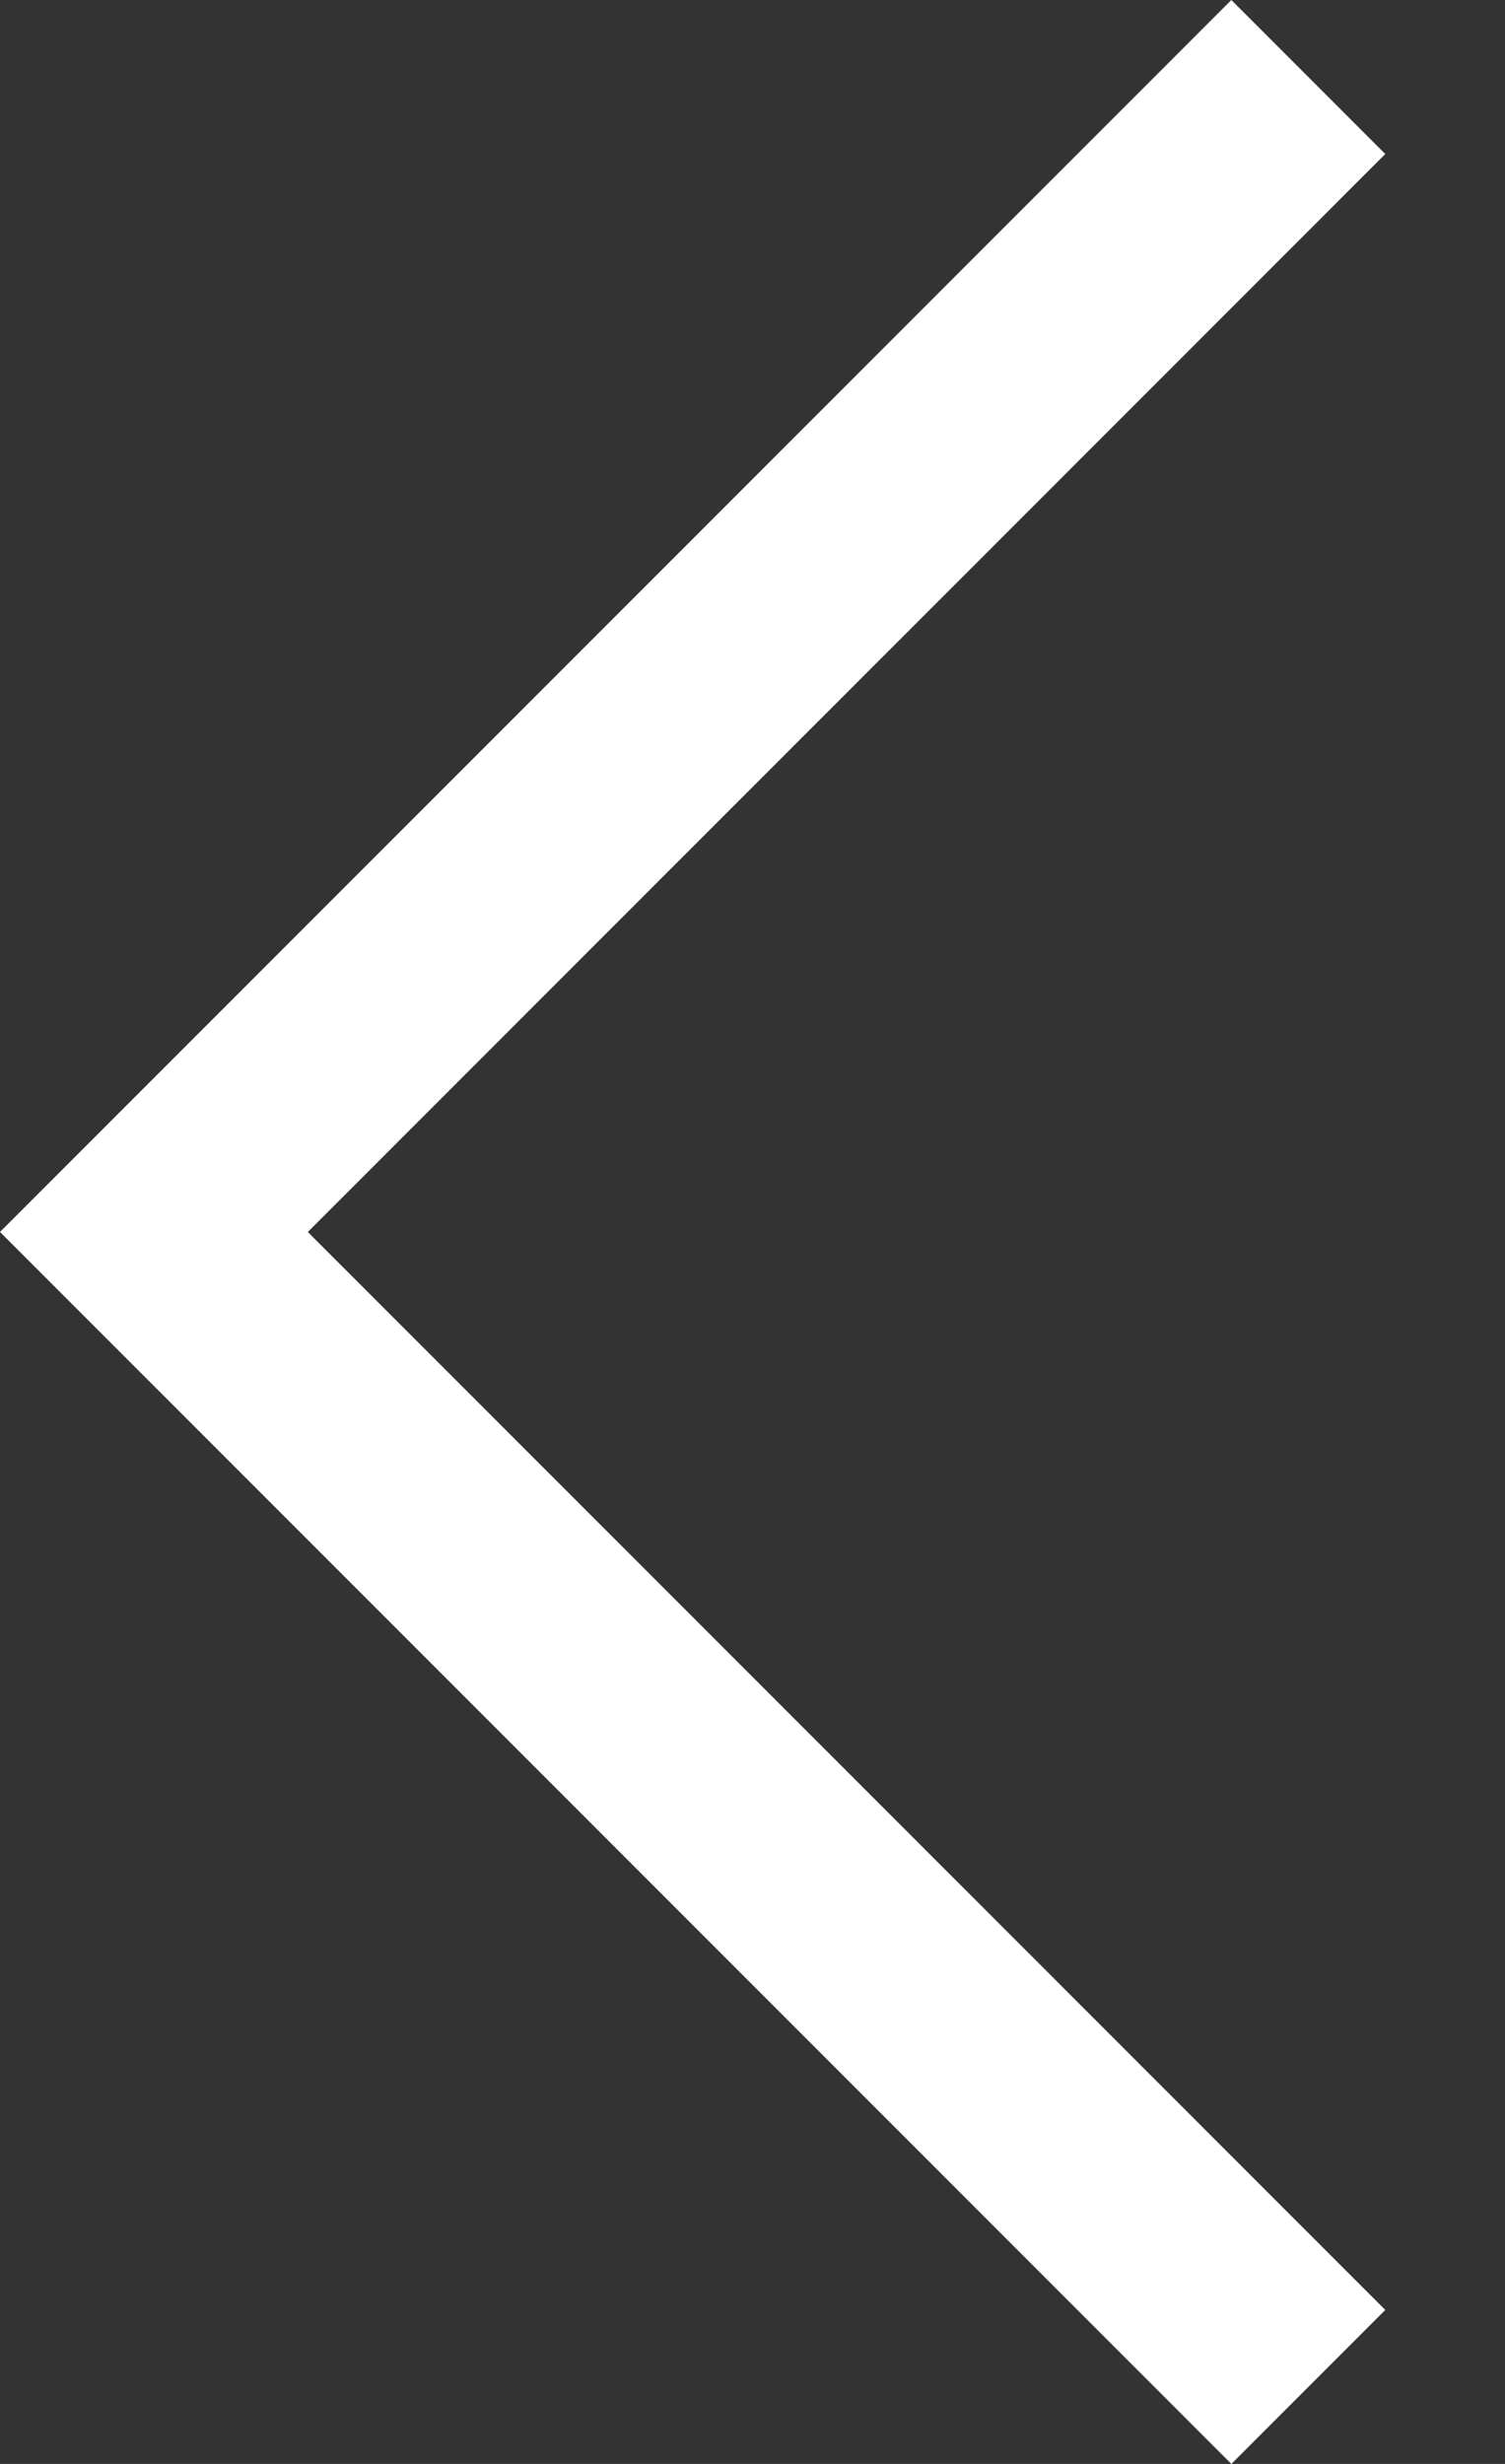 <svg xmlns="http://www.w3.org/2000/svg" xmlns:xlink="http://www.w3.org/1999/xlink" preserveAspectRatio="xMidYMid" width="11" height="18" viewBox="0 0 11 18">
  <rect x="0" y="0" width="11" height="18" fill="#333333" stroke="none"/>
  <defs>
    <style>

      .cls-2 {
        fill: #ffffff;
      }
    </style>
  </defs>
  <path d="M4.500,4.500 C4.500,4.500 9.000,-0.000 9.000,-0.000 C9.000,-0.000 10.125,1.125 10.125,1.125 C10.125,1.125 2.250,9.000 2.250,9.000 C2.250,9.000 10.125,16.875 10.125,16.875 C10.125,16.875 9.000,18.000 9.000,18.000 C9.000,18.000 -0.000,9.000 -0.000,9.000 C-0.000,9.000 1.125,7.875 1.125,7.875 C1.125,7.875 4.500,4.500 4.500,4.500 Z" id="path-1" class="cls-2" fill-rule="evenodd"/>
</svg>
